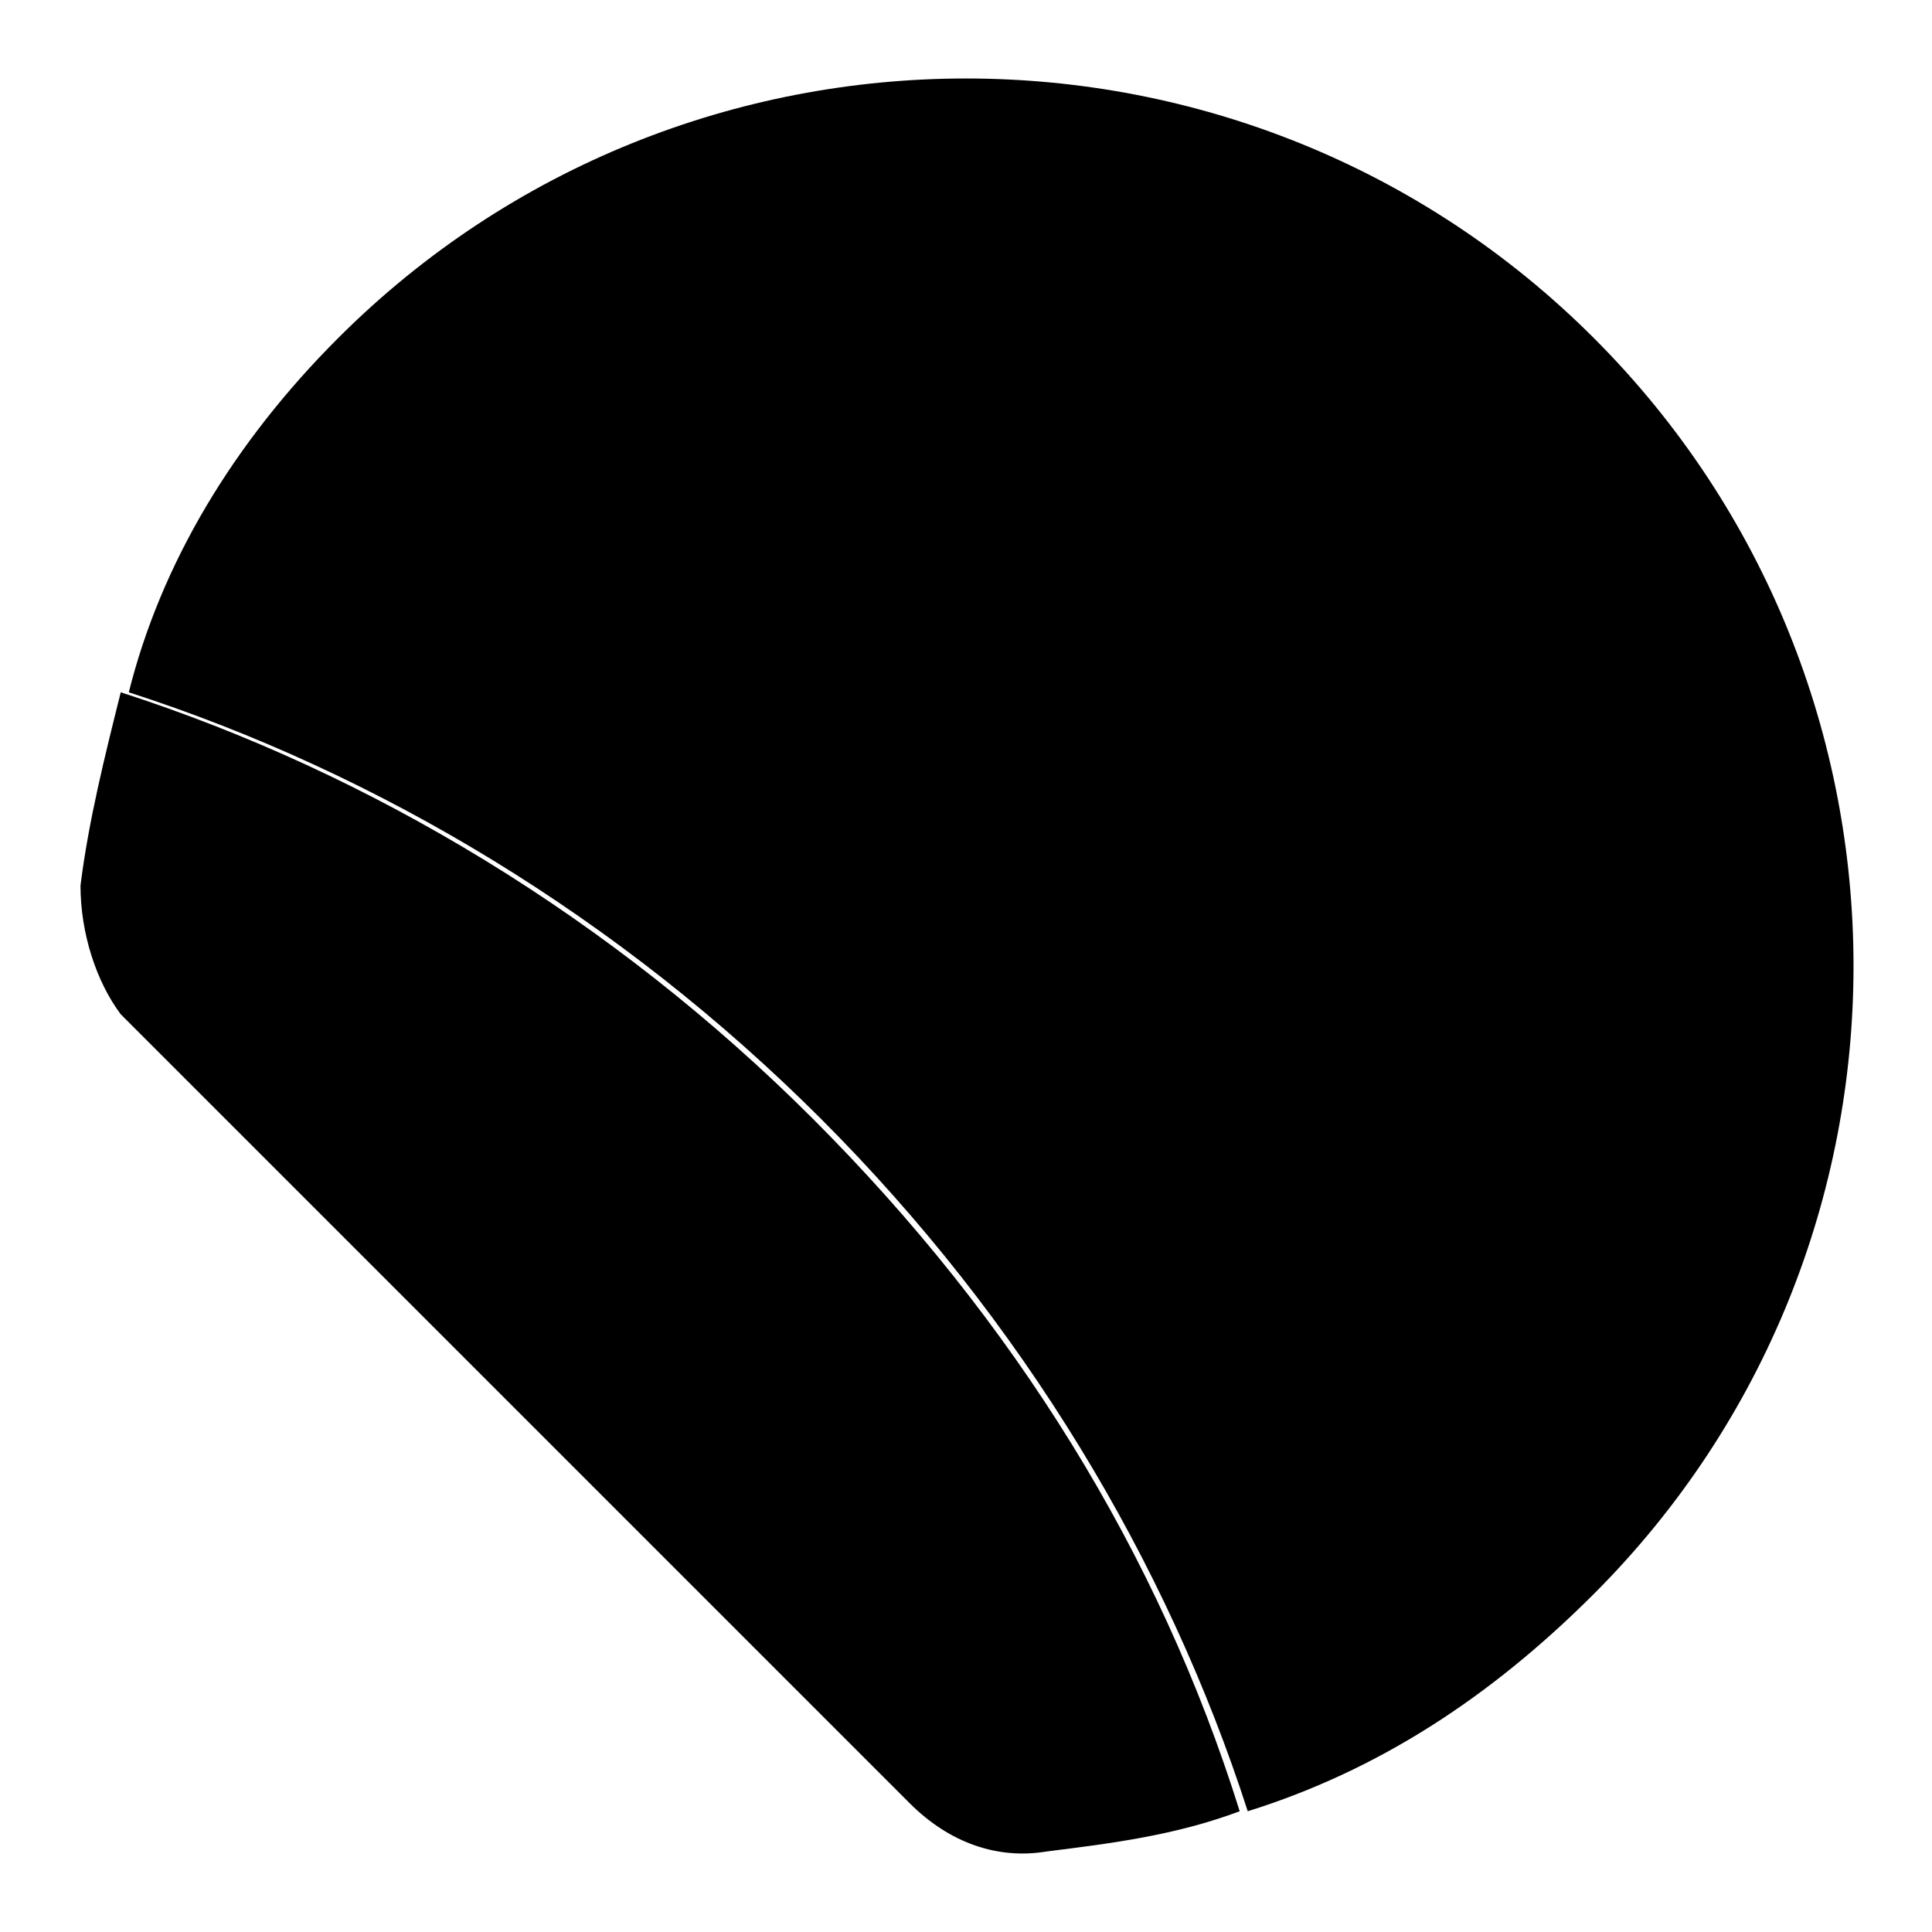 <?xml version="1.0" encoding="utf-8"?>
<!-- Generator: Adobe Illustrator 26.3.1, SVG Export Plug-In . SVG Version: 6.00 Build 0)  -->
<svg version="1.1" id="Layer_1" xmlns="http://www.w3.org/2000/svg" xmlns:xlink="http://www.w3.org/1999/xlink" x="0px" y="0px"
	 viewBox="0 0 24 24" style="enable-background:new 0 0 24 24;" xml:space="preserve">
<!-- <style type="text/css">
	.st0{fill:none;stroke:#3A3A3A;stroke-width:1.5;stroke-linecap:round;stroke-linejoin:round;}
</style> -->
<g>
	<path class="st0" d="M19.8,19.8c-1.3,1.3-2.7,2.2-4.3,2.7c-1-3.1-2.8-6.1-5.3-8.6c-2.5-2.5-5.5-4.3-8.6-5.3C2,7,2.9,5.5,4.2,4.2
		c4.3-4.3,11.3-4.3,15.6,0C24.1,8.5,24.1,15.5,19.8,19.8z"/>
	<path class="st0" d="M15.4,22.5c-0.8,0.3-1.6,0.4-2.4,0.5c-0.6,0.1-1.2-0.1-1.7-0.6l-9.8-9.8C1.2,12.2,1,11.6,1,11
		c0.1-0.8,0.3-1.6,0.5-2.4c3.1,1,6.1,2.8,8.6,5.3C12.6,16.4,14.4,19.3,15.4,22.5z"/>
</g>
</svg>
